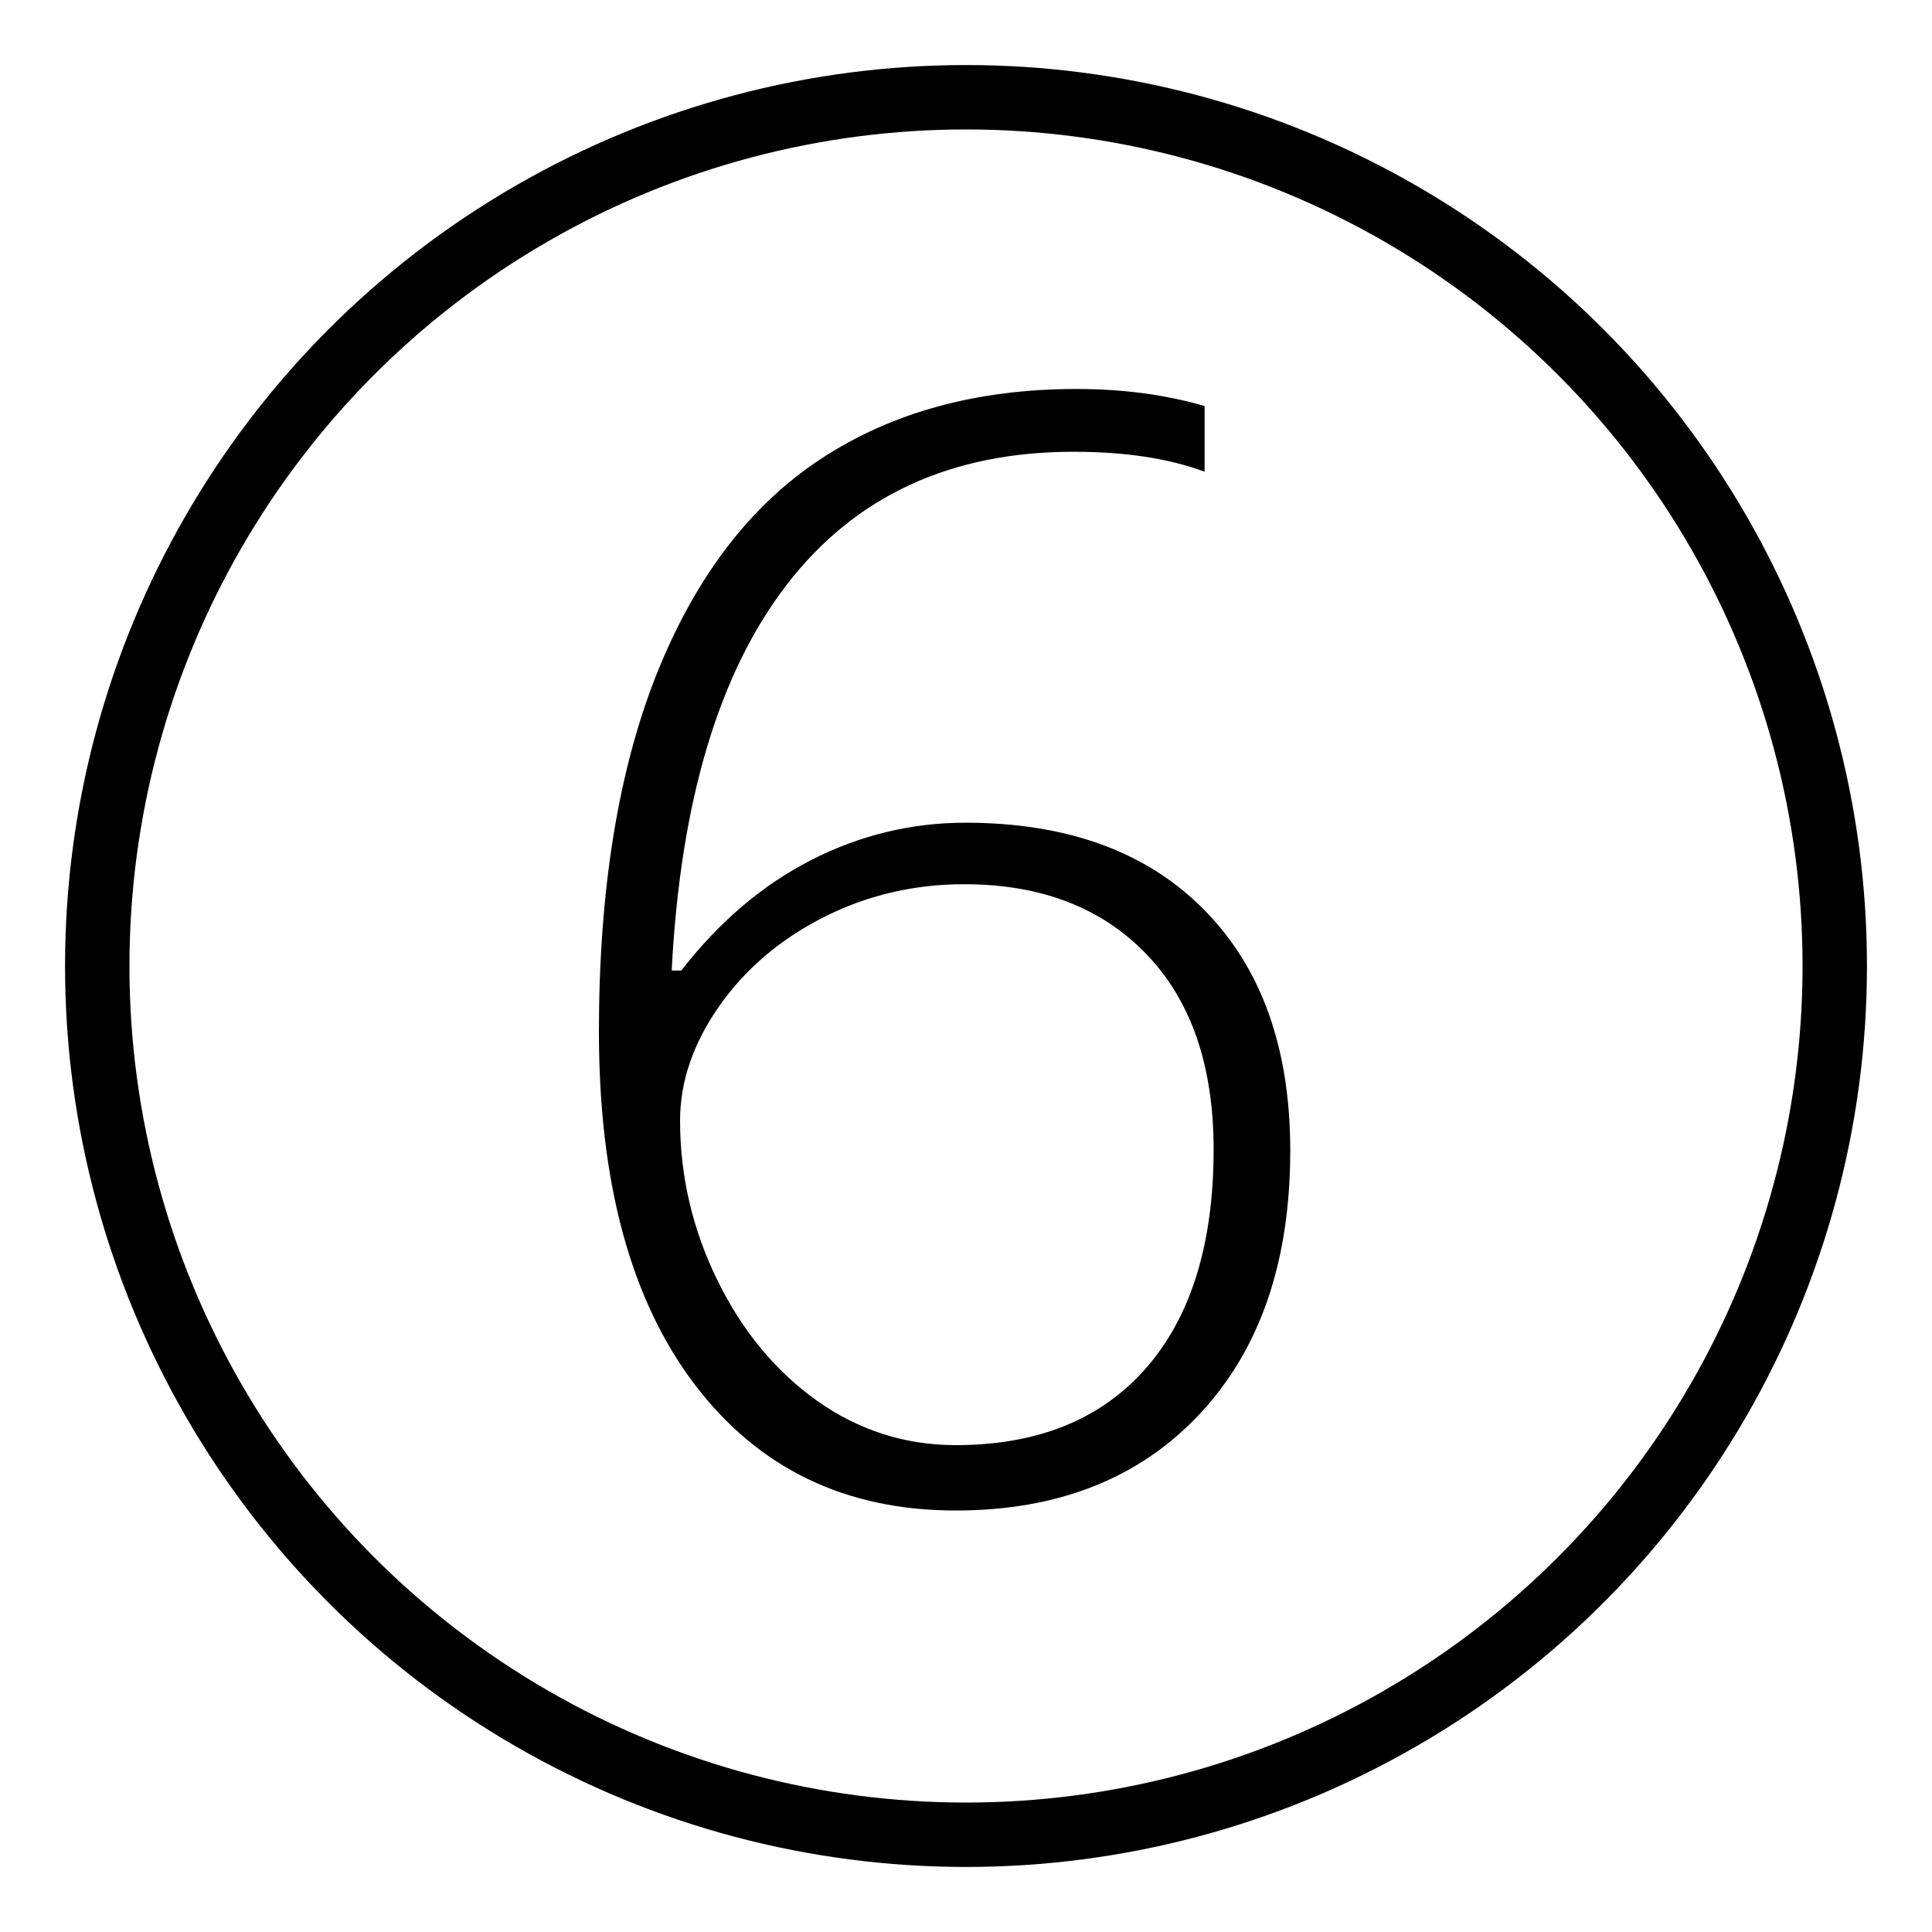 <?xml version="1.0" encoding="utf-8"?>
<!-- Generator: Adobe Illustrator 25.2.1, SVG Export Plug-In . SVG Version: 6.00 Build 0)  -->
<svg version="1.1" id="Layer_1" xmlns="http://www.w3.org/2000/svg" xmlns:xlink="http://www.w3.org/1999/xlink" x="0px" y="0px"
	 viewBox="0 0 60 60" style="enable-background:new 0 0 60 60;" xml:space="preserve">
<style type="text/css">
	.st0{fill:none;stroke:#000000;stroke-width:2;stroke-miterlimit:10;}
</style>
<circle class="st0" cx="30" cy="30" r="26.98"/>
<g>
	<path d="M18.6,32.04c0-4.4,0.6-8.1,1.79-11.1c1.2-3,2.89-5.23,5.09-6.68c2.2-1.45,4.85-2.18,7.95-2.18c1.45,0,2.78,0.18,3.98,0.53
		v2.04c-1.13-0.42-2.48-0.62-4.07-0.62c-3.81,0-6.78,1.37-8.9,4.12c-2.12,2.75-3.31,6.74-3.58,11.99h0.3
		c1.17-1.51,2.51-2.65,4.03-3.43c1.51-0.77,3.11-1.16,4.79-1.16c3.16,0,5.64,0.9,7.42,2.71c1.78,1.8,2.67,4.3,2.67,7.47
		c0,3.46-0.94,6.18-2.81,8.18c-1.87,2-4.4,3-7.58,3c-3.43,0-6.13-1.31-8.11-3.92S18.6,36.73,18.6,32.04z M29.68,44.88
		c2.53,0,4.5-0.79,5.9-2.38c1.4-1.59,2.11-3.86,2.11-6.8c0-2.59-0.69-4.61-2.08-6.06c-1.39-1.45-3.28-2.18-5.67-2.18
		c-1.57,0-3.04,0.35-4.39,1.04c-1.35,0.69-2.43,1.62-3.23,2.77c-0.8,1.15-1.2,2.33-1.2,3.53c0,1.71,0.38,3.36,1.15,4.94
		s1.8,2.83,3.1,3.76C26.67,44.42,28.11,44.88,29.68,44.88z"/>
</g>
</svg>
